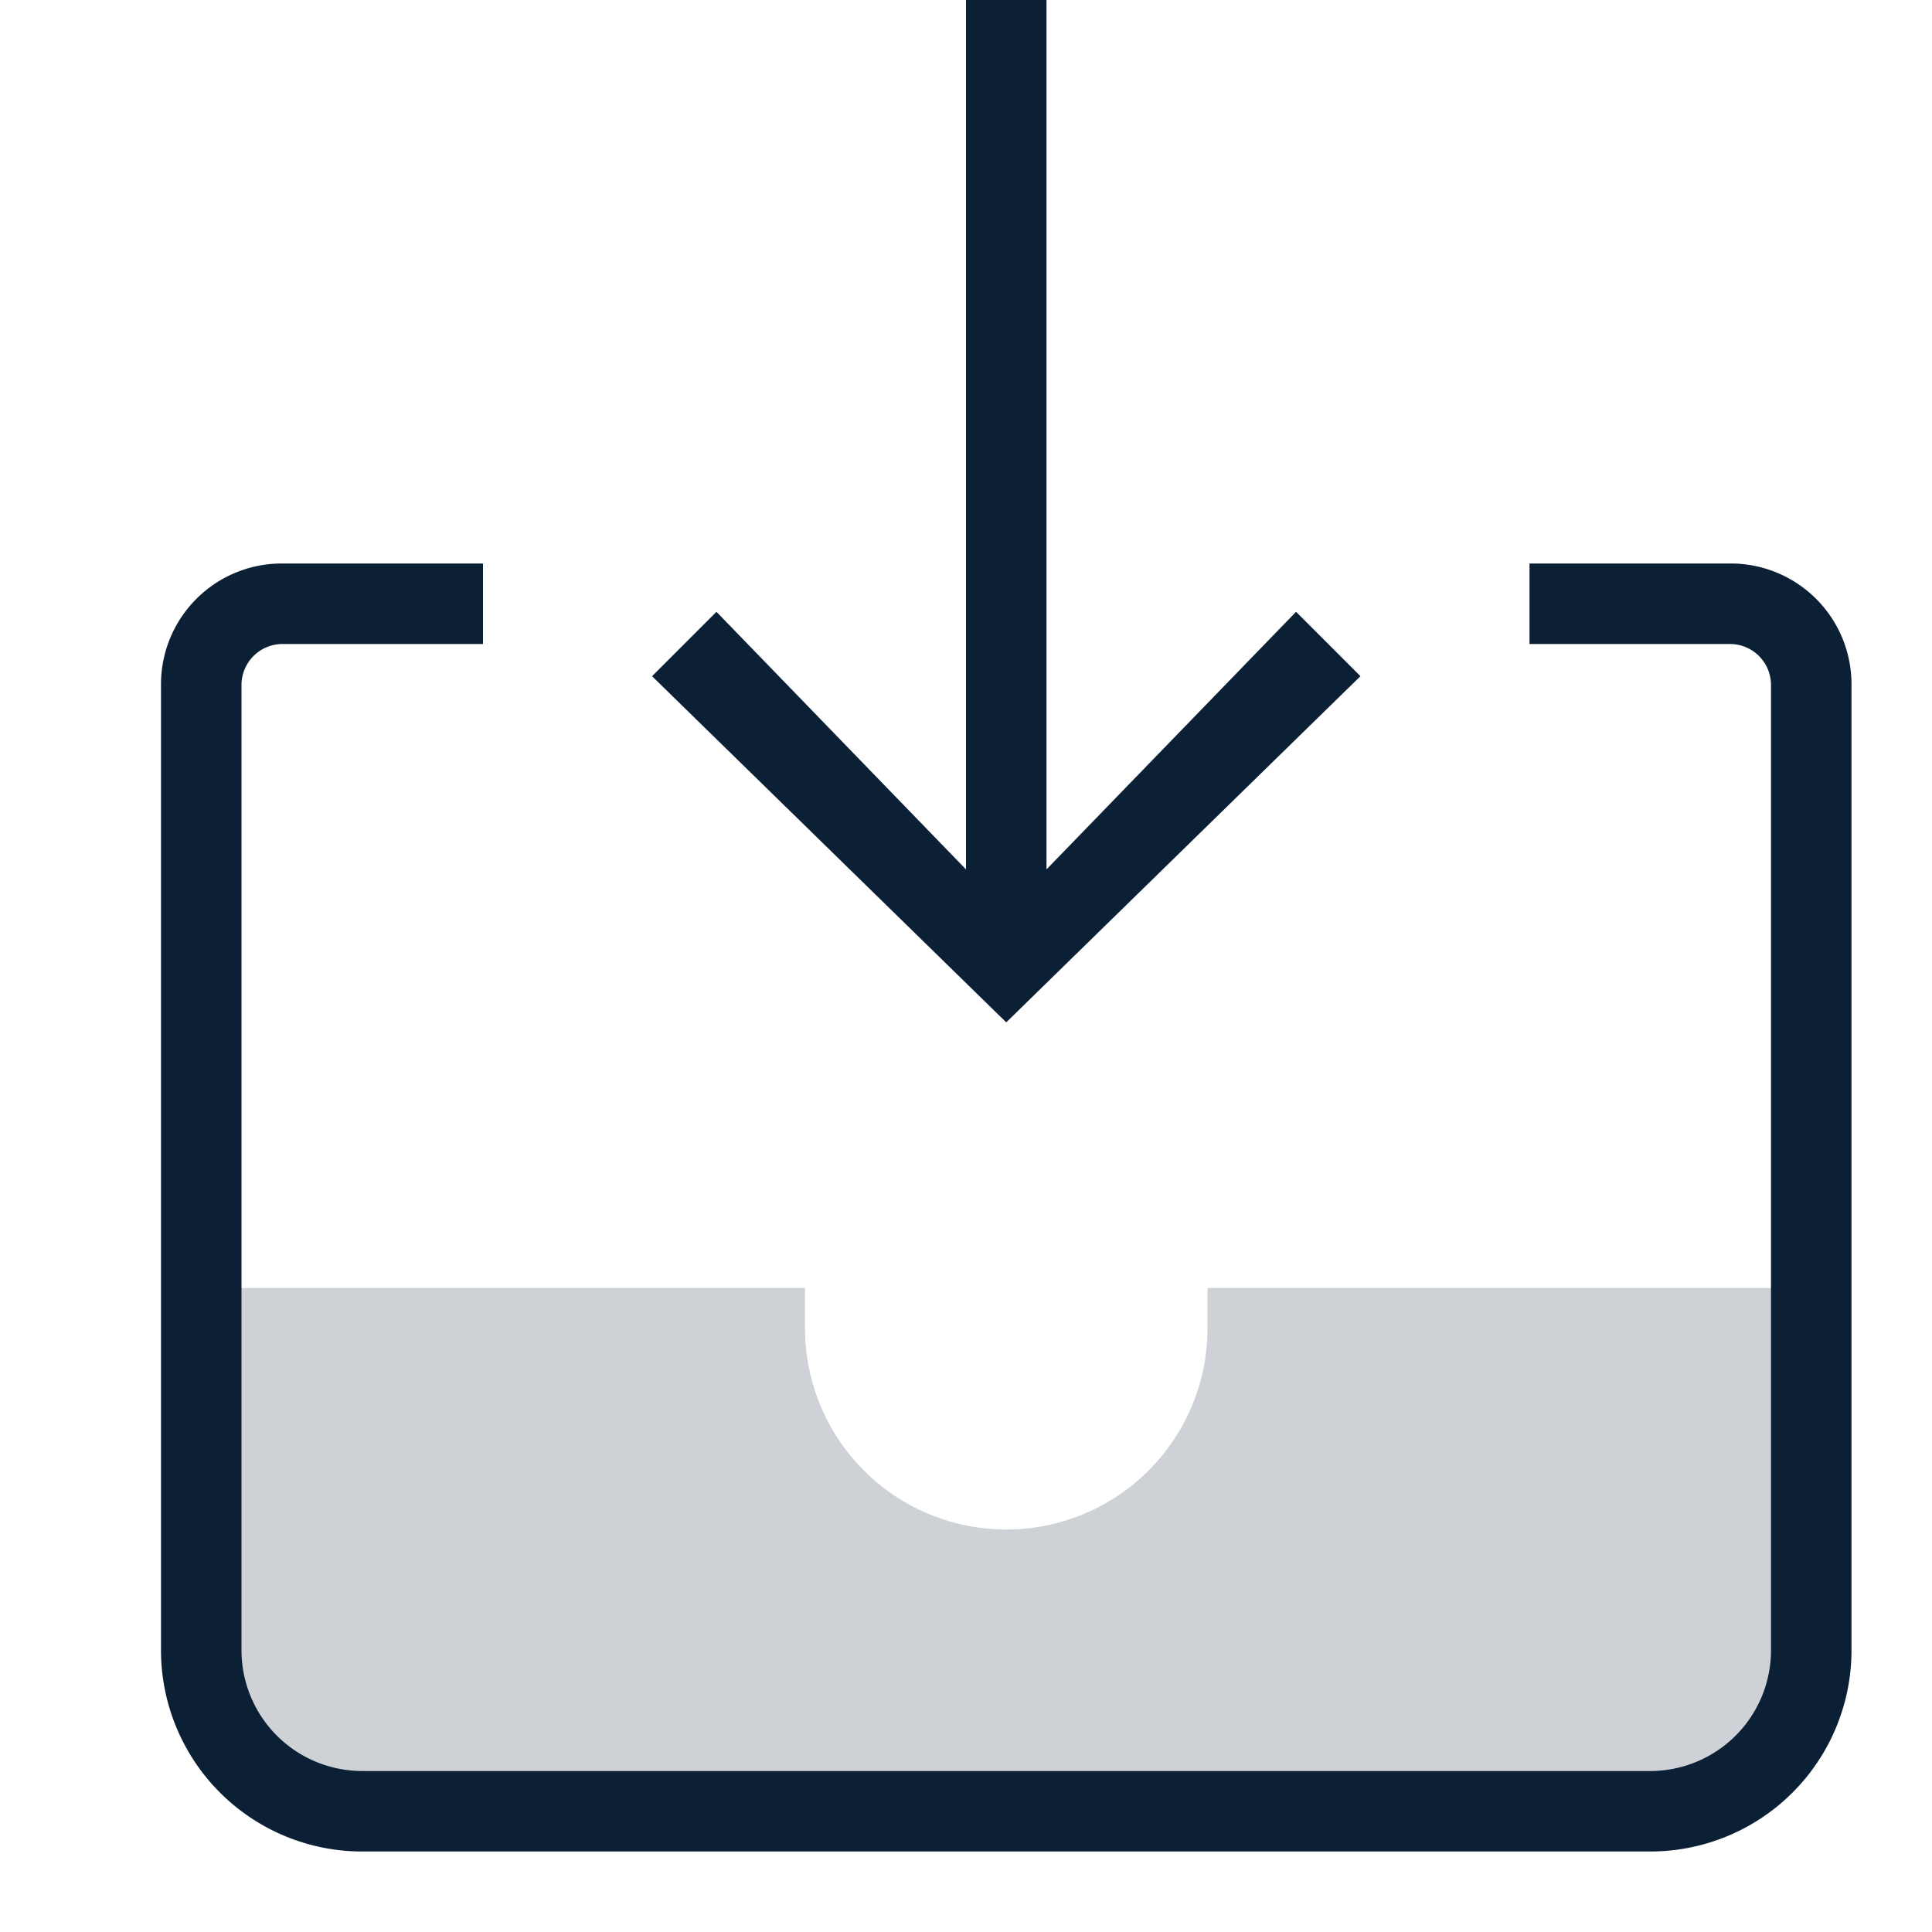 <svg xmlns="http://www.w3.org/2000/svg" width="24" height="24" viewBox="0 0 24 24">
  <title>icon_inbox_m_black</title>
  <rect width="24" height="24" fill="none"/>
  <g>
    <path d="M2.5,22V16H10v.5a2.5,2.5,0,0,0,5,0V16h7.5v6Z" fill="#0b1f35" opacity="0.2"/>
    <polygon points="13 10.8 13 0 12 0 12 10.8 8.9 7.6 8.1 8.4 12.5 12.7 16.9 8.4 16.1 7.6 13 10.8" fill="#0b1f35"/>
    <path d="M21.5,7H19V8h2.5a.51.51,0,0,1,.5.5v12A1.5,1.5,0,0,1,20.5,22H4.5A1.5,1.5,0,0,1,3,20.5V8.5A.51.51,0,0,1,3.5,8H6V7H3.5A1.5,1.5,0,0,0,2,8.5v12A2.5,2.5,0,0,0,4.5,23h16A2.5,2.5,0,0,0,23,20.5V8.5A1.5,1.5,0,0,0,21.5,7Z" fill="#0b1f35"/>
  </g>
</svg>
